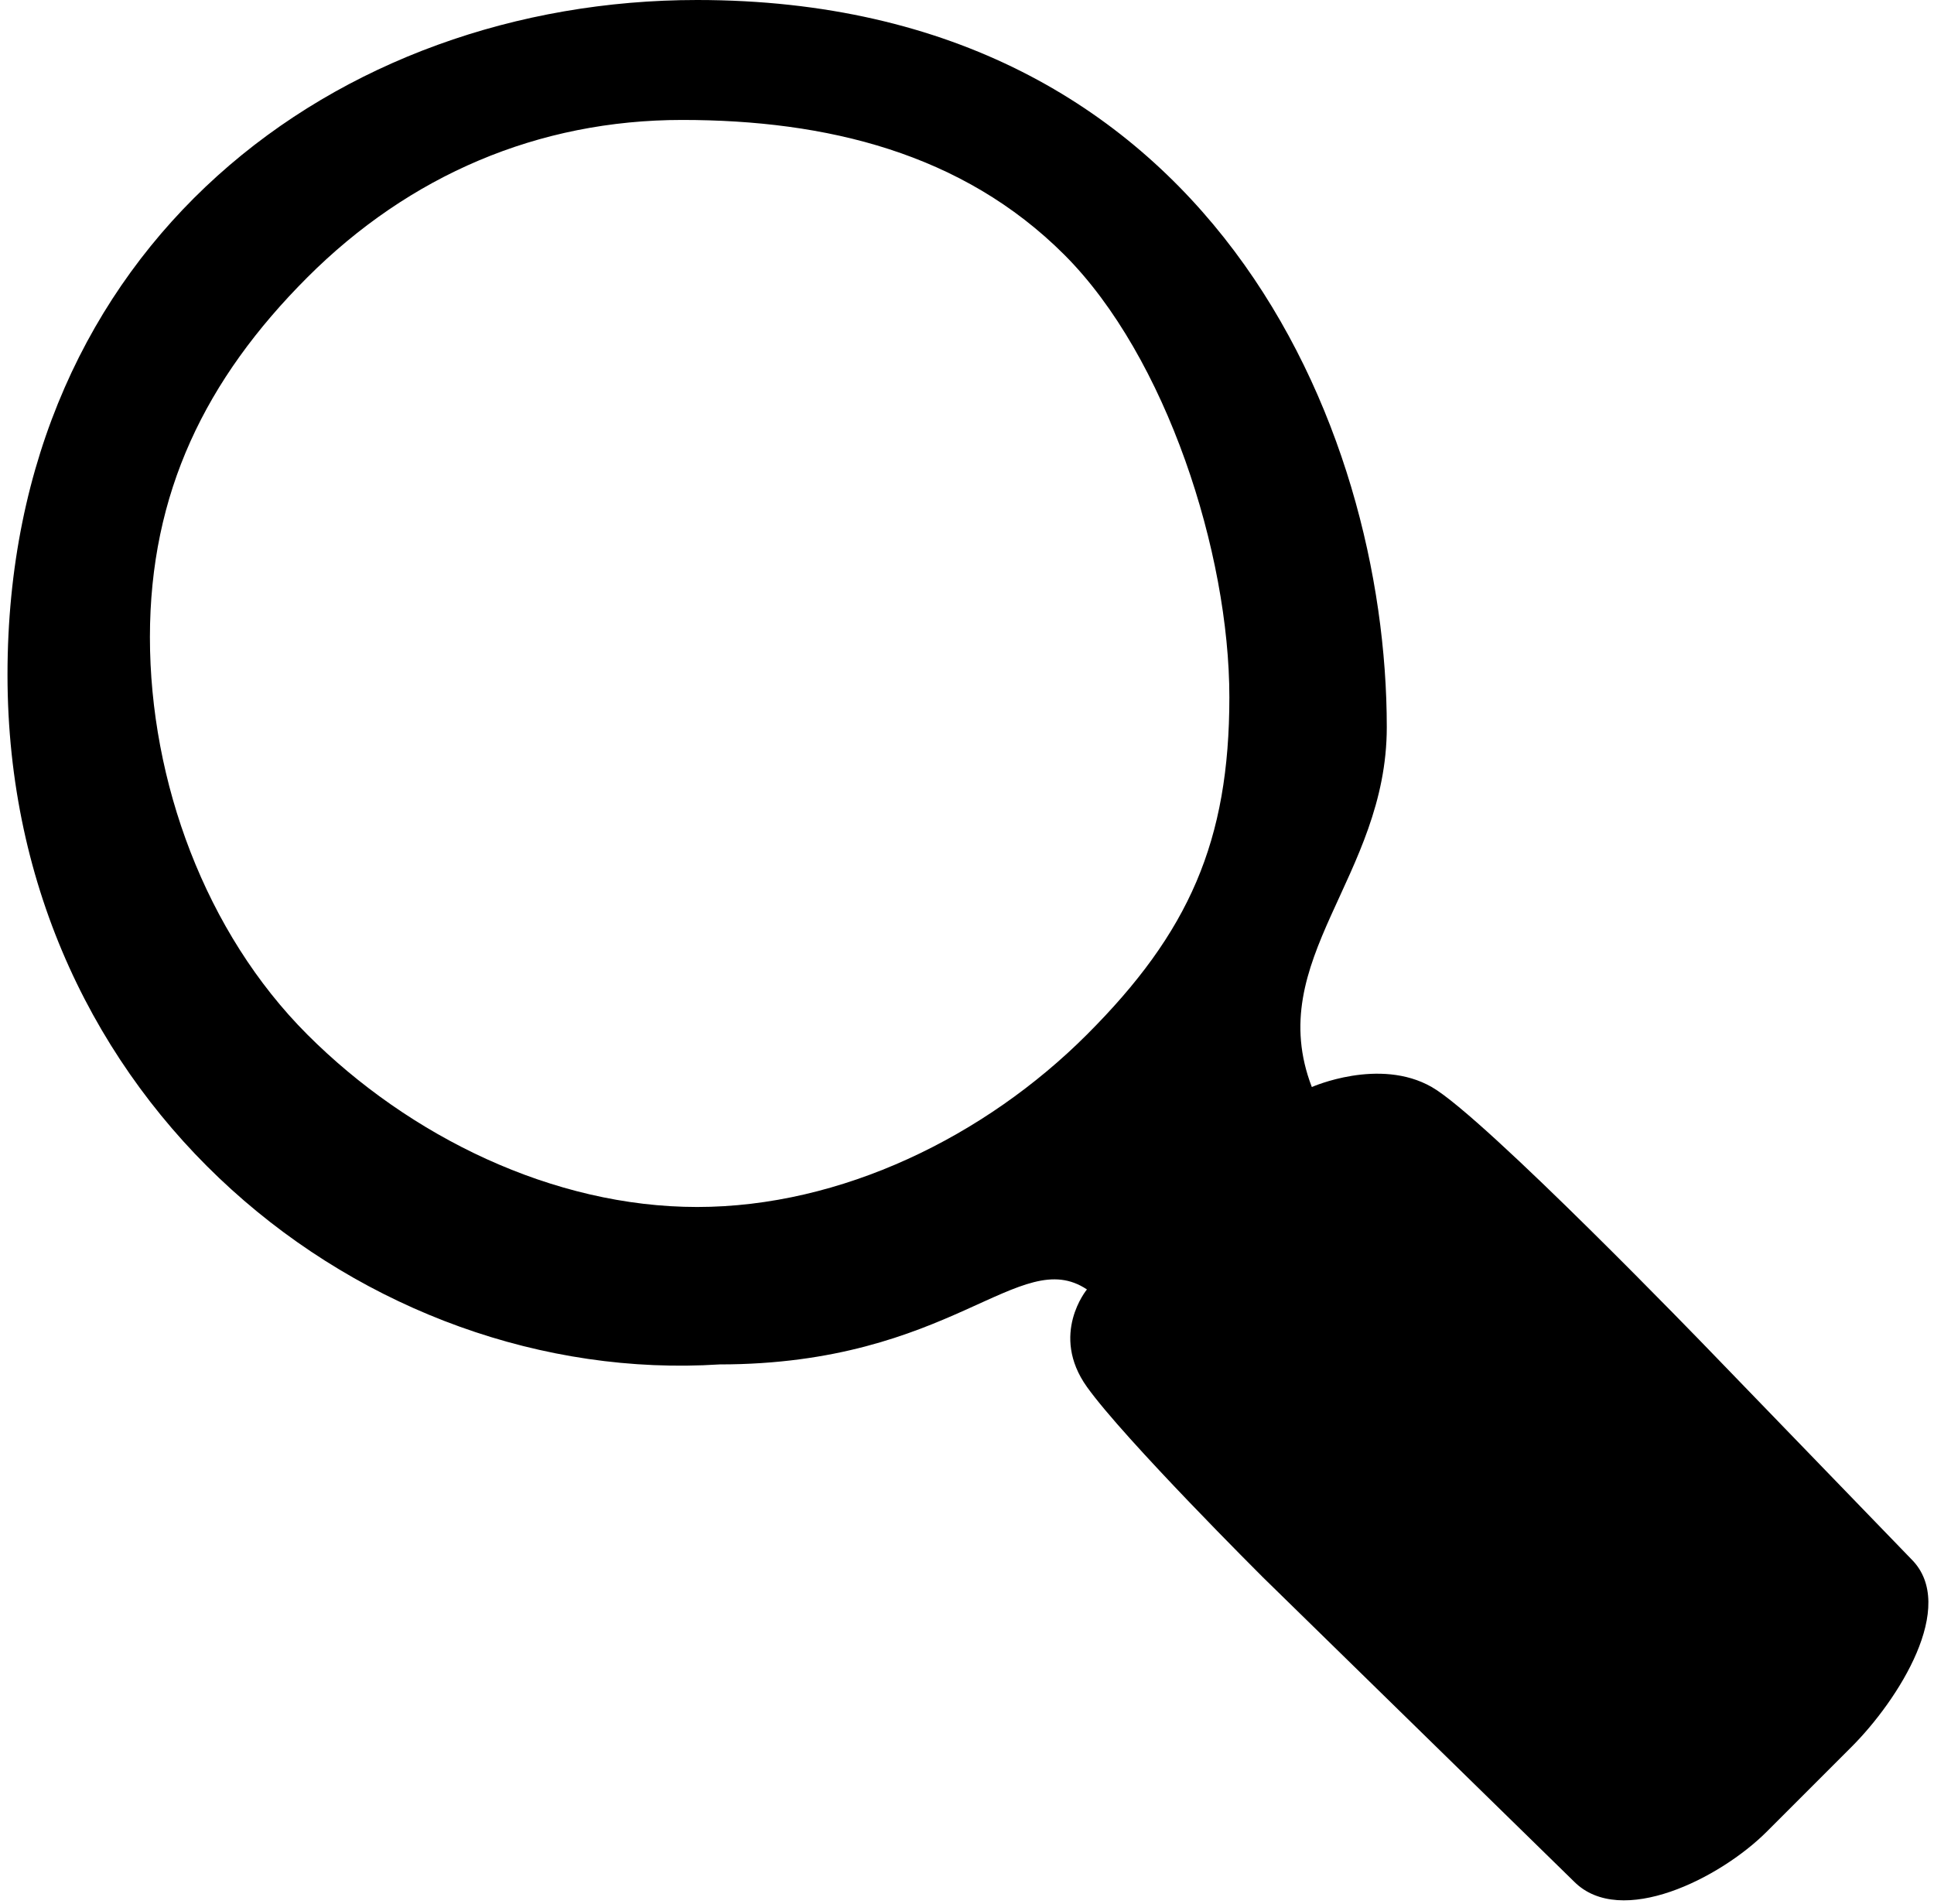 <svg width="129" height="127" viewBox="0 0 129 127" fill="none" xmlns="http://www.w3.org/2000/svg">
<path d="M127.5 104L113.96 90C113.96 90 99 74.5 95.5 72.5C92 70.5 87.5 72.5 87.5 72.5C84.236 64 92.5 58.508 92.5 48.5C92.5 28.5 80.736 0 46.5 0C22.5 0 0.5 16.28 0.5 45C0.5 73.72 24.5 92.5 48 91C63.5 91 68 83 72.5 86C72.5 86 70 89 72.5 92.5C75 96 84.236 105.196 84.236 105.196L105 125.5C108.112 128.612 114.732 125.276 117.844 122.164L123.5 116.508C126.612 113.396 130.612 107.112 127.5 104ZM20.5 69C13.7 62.2 10 52.116 10 42.5C10 32.884 13.7 25.3 20.5 18.5C27.3 11.7 35.884 8 45.5 8C55.116 8 64.2 10.2 71 17C77.8 23.8 82 36.884 82 46.5C82 56.116 79.3 62.2 72.5 69C65.7 75.8 56.116 80.5 46.5 80.5C36.884 80.5 27.3 75.8 20.5 69Z" fill="black"/>
</svg>
